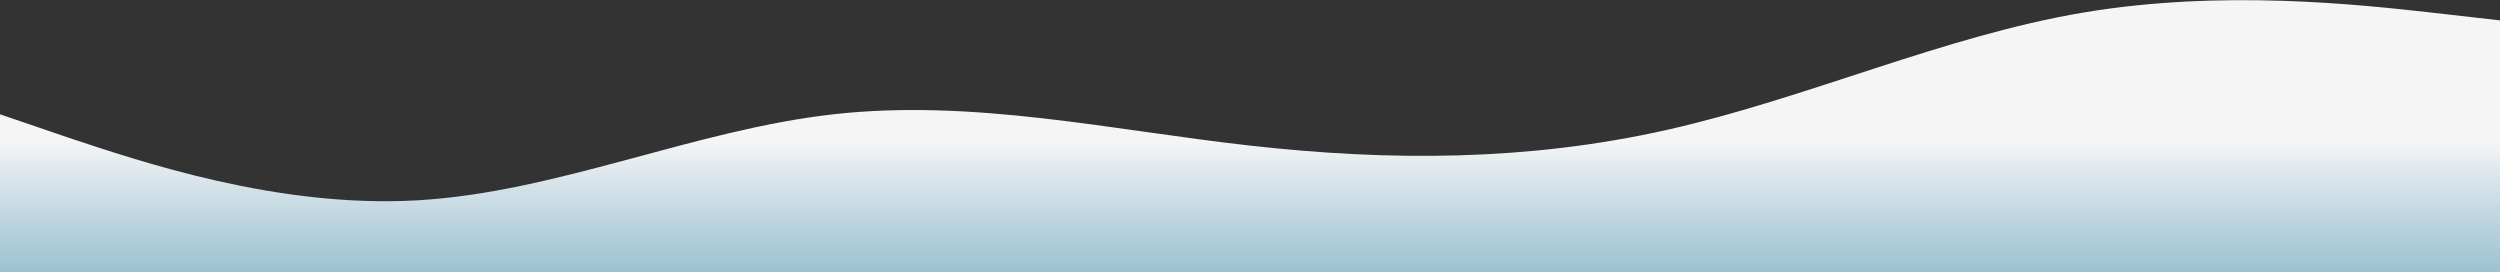 <svg width="1920" height="209" viewBox="0 0 1920 209" fill="none" xmlns="http://www.w3.org/2000/svg">
<rect x="0" y="0" width="1920" height="209" fill="#333333" stroke="none"/>
<path fill-rule="evenodd" clip-rule="evenodd" d="M0 87.776L52.8 105.805C107.2 123.834 212.8 159.893 320 153.883C427.2 147.873 532.8 99.795 640 87.776C747.2 75.756 852.8 99.795 960 111.815C1067.2 123.834 1172.8 123.834 1280 99.795C1387.2 75.756 1492.8 27.678 1600 9.649C1707.2 -8.38 1812.8 3.639 1867.2 9.649L1920 15.659V228.627H1867.2C1812.8 228.627 1707.2 228.627 1600 228.627C1492.8 228.627 1387.2 228.627 1280 228.627C1172.8 228.627 1067.2 228.627 960 228.627C852.8 228.627 747.2 228.627 640 228.627C532.8 228.627 427.2 228.627 320 228.627C212.8 228.627 107.2 228.627 52.8 228.627H0V87.776Z" fill="url(#paint0_linear_2_25)"/>
<defs>
<linearGradient id="paint0_linear_2_25" x1="960" y1="0.127" x2="960" y2="228.627" gradientUnits="userSpaceOnUse">
<stop offset="0.474" stop-color="#F5F5F5"/>
<stop offset="1" stop-color="#9ED0E6" stop-opacity="0.85"/>
<stop offset="1" stop-color="#9ED0E6" stop-opacity="0.85"/>
</linearGradient>
</defs>
</svg>
